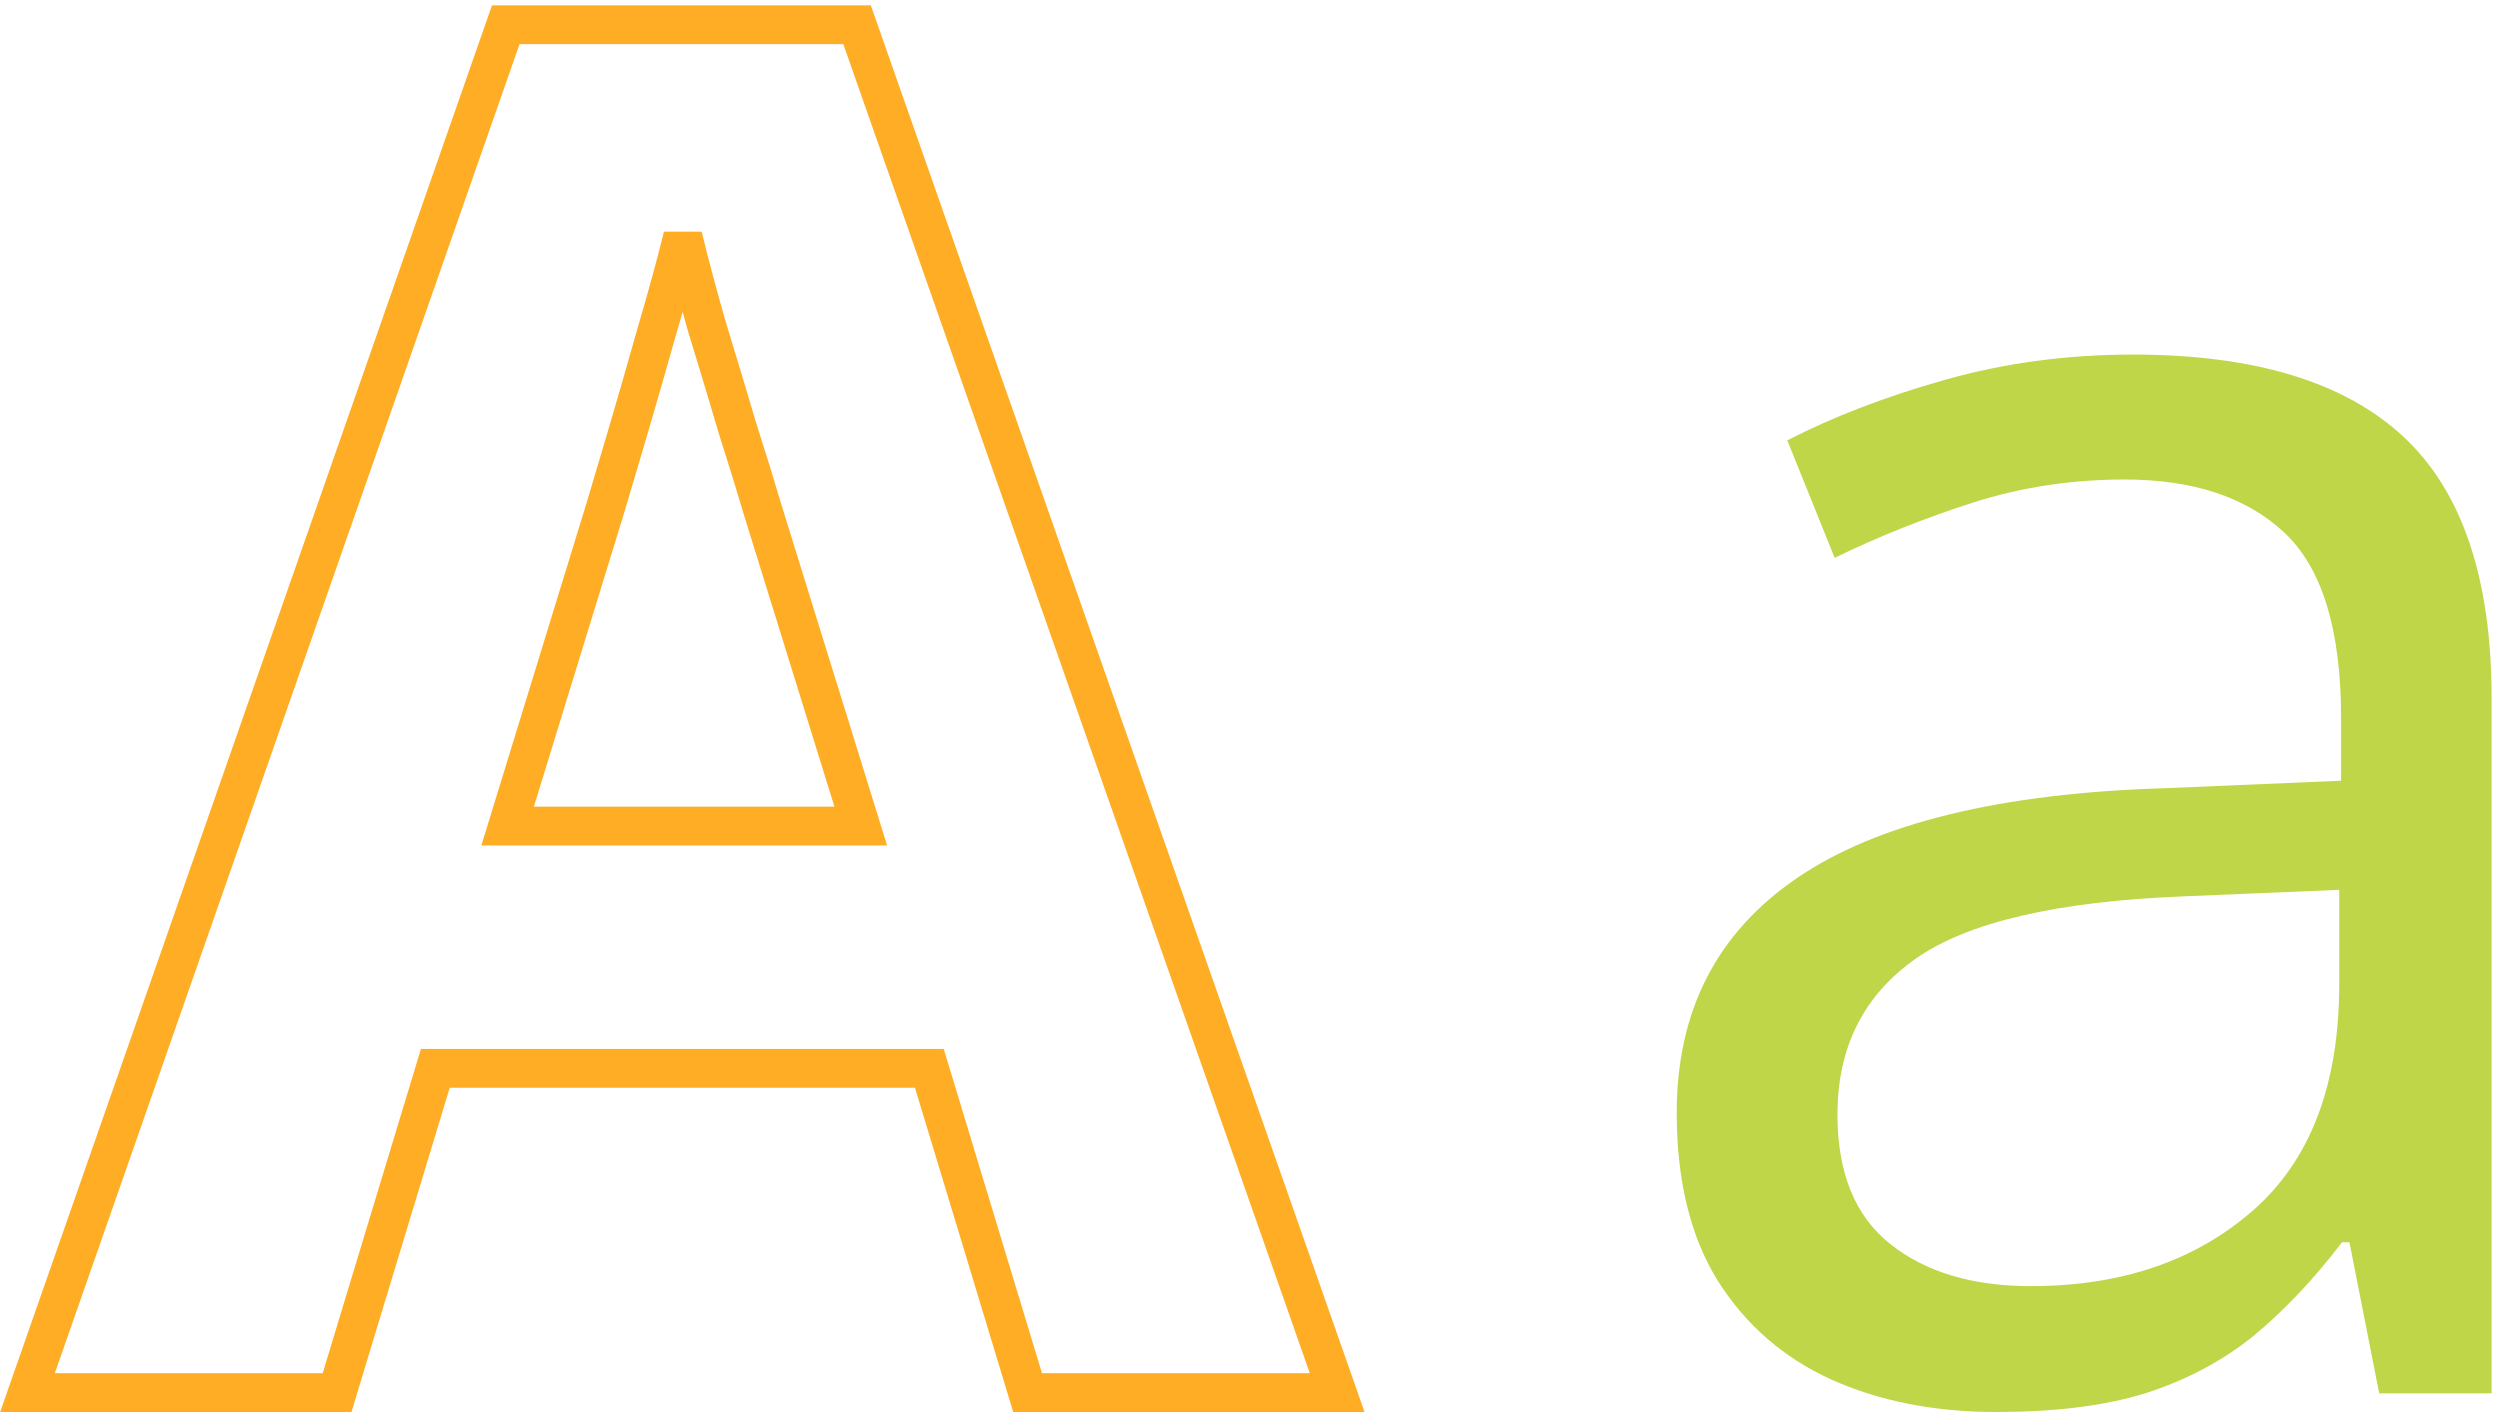 <svg width="263" height="149" viewBox="0 0 263 149" fill="none" xmlns="http://www.w3.org/2000/svg">
<path d="M108.103 146.502L97.767 112.389H45.796L35.46 146.502H2.893L53.206 2.601H90.162L140.67 146.502H108.103ZM90.552 86.903L80.216 53.574C79.566 51.352 78.688 48.509 77.583 45.046C76.543 41.517 75.471 37.955 74.365 34.361C73.325 30.701 72.48 27.532 71.83 24.853C71.18 27.532 70.27 30.865 69.1 34.851C67.995 38.772 66.922 42.497 65.882 46.026C64.842 49.555 64.095 52.071 63.64 53.574L53.401 86.903H90.552Z" stroke="#FFAD24" stroke-width="4.082"/>
<path d="M224.387 37.3C237.16 37.3 246.642 40.178 252.833 45.933C259.024 51.688 262.119 60.876 262.119 73.498V146.581H250.291L247.163 130.689H246.381C243.383 134.613 240.255 137.916 236.997 140.597C233.738 143.213 229.959 145.208 225.658 146.581C221.422 147.889 216.208 148.543 210.017 148.543C203.5 148.543 197.701 147.399 192.617 145.11C187.6 142.821 183.624 139.355 180.692 134.711C177.824 130.068 176.391 124.182 176.391 117.054C176.391 106.328 180.627 98.088 189.098 92.333C197.57 86.578 210.473 83.439 227.808 82.916L246.283 82.131V75.558C246.283 66.272 244.296 59.765 240.32 56.037C236.345 52.309 230.741 50.445 223.507 50.445C217.903 50.445 212.559 51.263 207.476 52.898C202.393 54.533 197.57 56.462 193.008 58.686L188.023 46.325C192.846 43.84 198.385 41.715 204.641 39.949C210.897 38.183 217.479 37.3 224.387 37.3ZM246.088 93.608L229.763 94.295C216.404 94.818 206.987 97.009 201.513 100.868C196.039 104.726 193.302 110.187 193.302 117.25C193.302 123.397 195.159 127.943 198.874 130.886C202.588 133.828 207.508 135.3 213.634 135.3C223.149 135.3 230.936 132.651 236.997 127.354C243.057 122.057 246.088 114.111 246.088 103.516V93.608Z" fill="#BFD649"/>
</svg>
